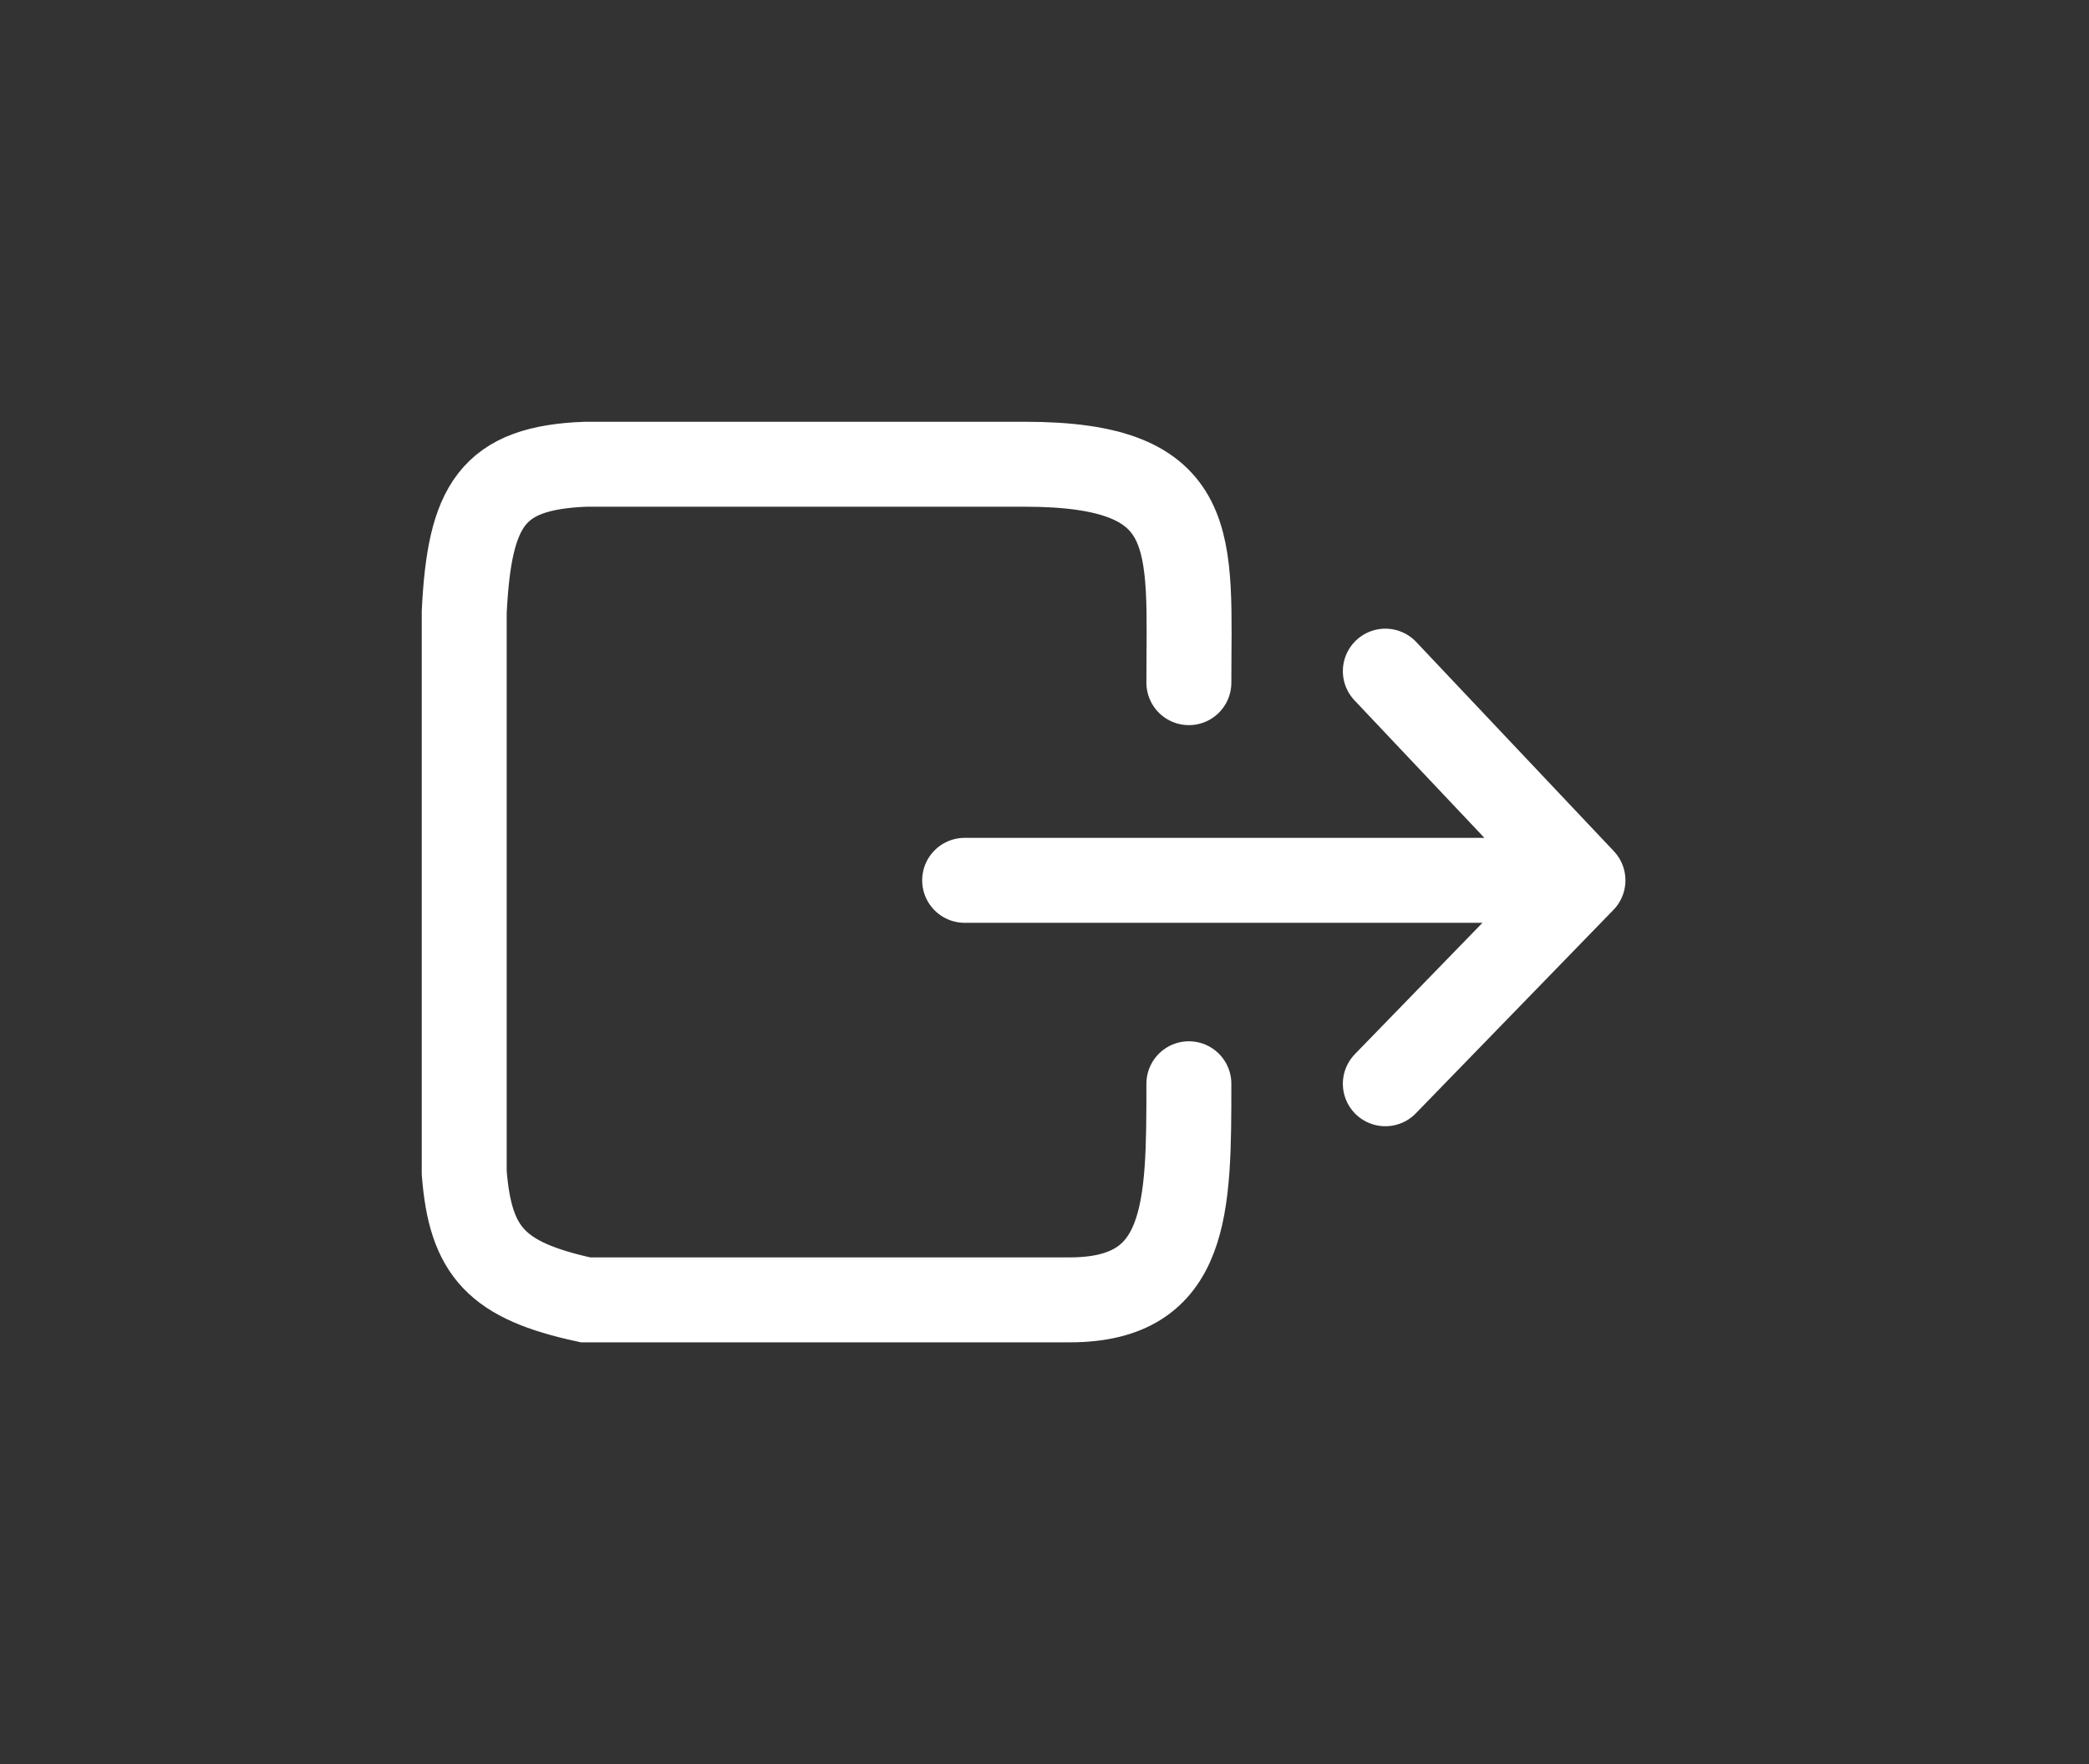<svg width="45" height="38" viewBox="0 0 45 38" fill="none" xmlns="http://www.w3.org/2000/svg">
<rect x="0" y="0" width="45" height="38" fill="#333333" stroke="none"/>
<path d="M25.61 14.705C25.61 11.668 25.908 10 22.075 10H12.614C10.601 10.078 10.113 10.874 10 13.187V25.262C10.134 26.976 10.703 27.585 12.613 28C12.614 28 12.614 28 12.615 28H23.045C25.61 28 25.61 26.008 25.61 23.345M29.842 14.457L34.099 18.963M34.099 18.963H20.78M34.099 18.963L29.842 23.345" stroke="white" stroke-width="1.83" stroke-linecap="round"/>
</svg>
